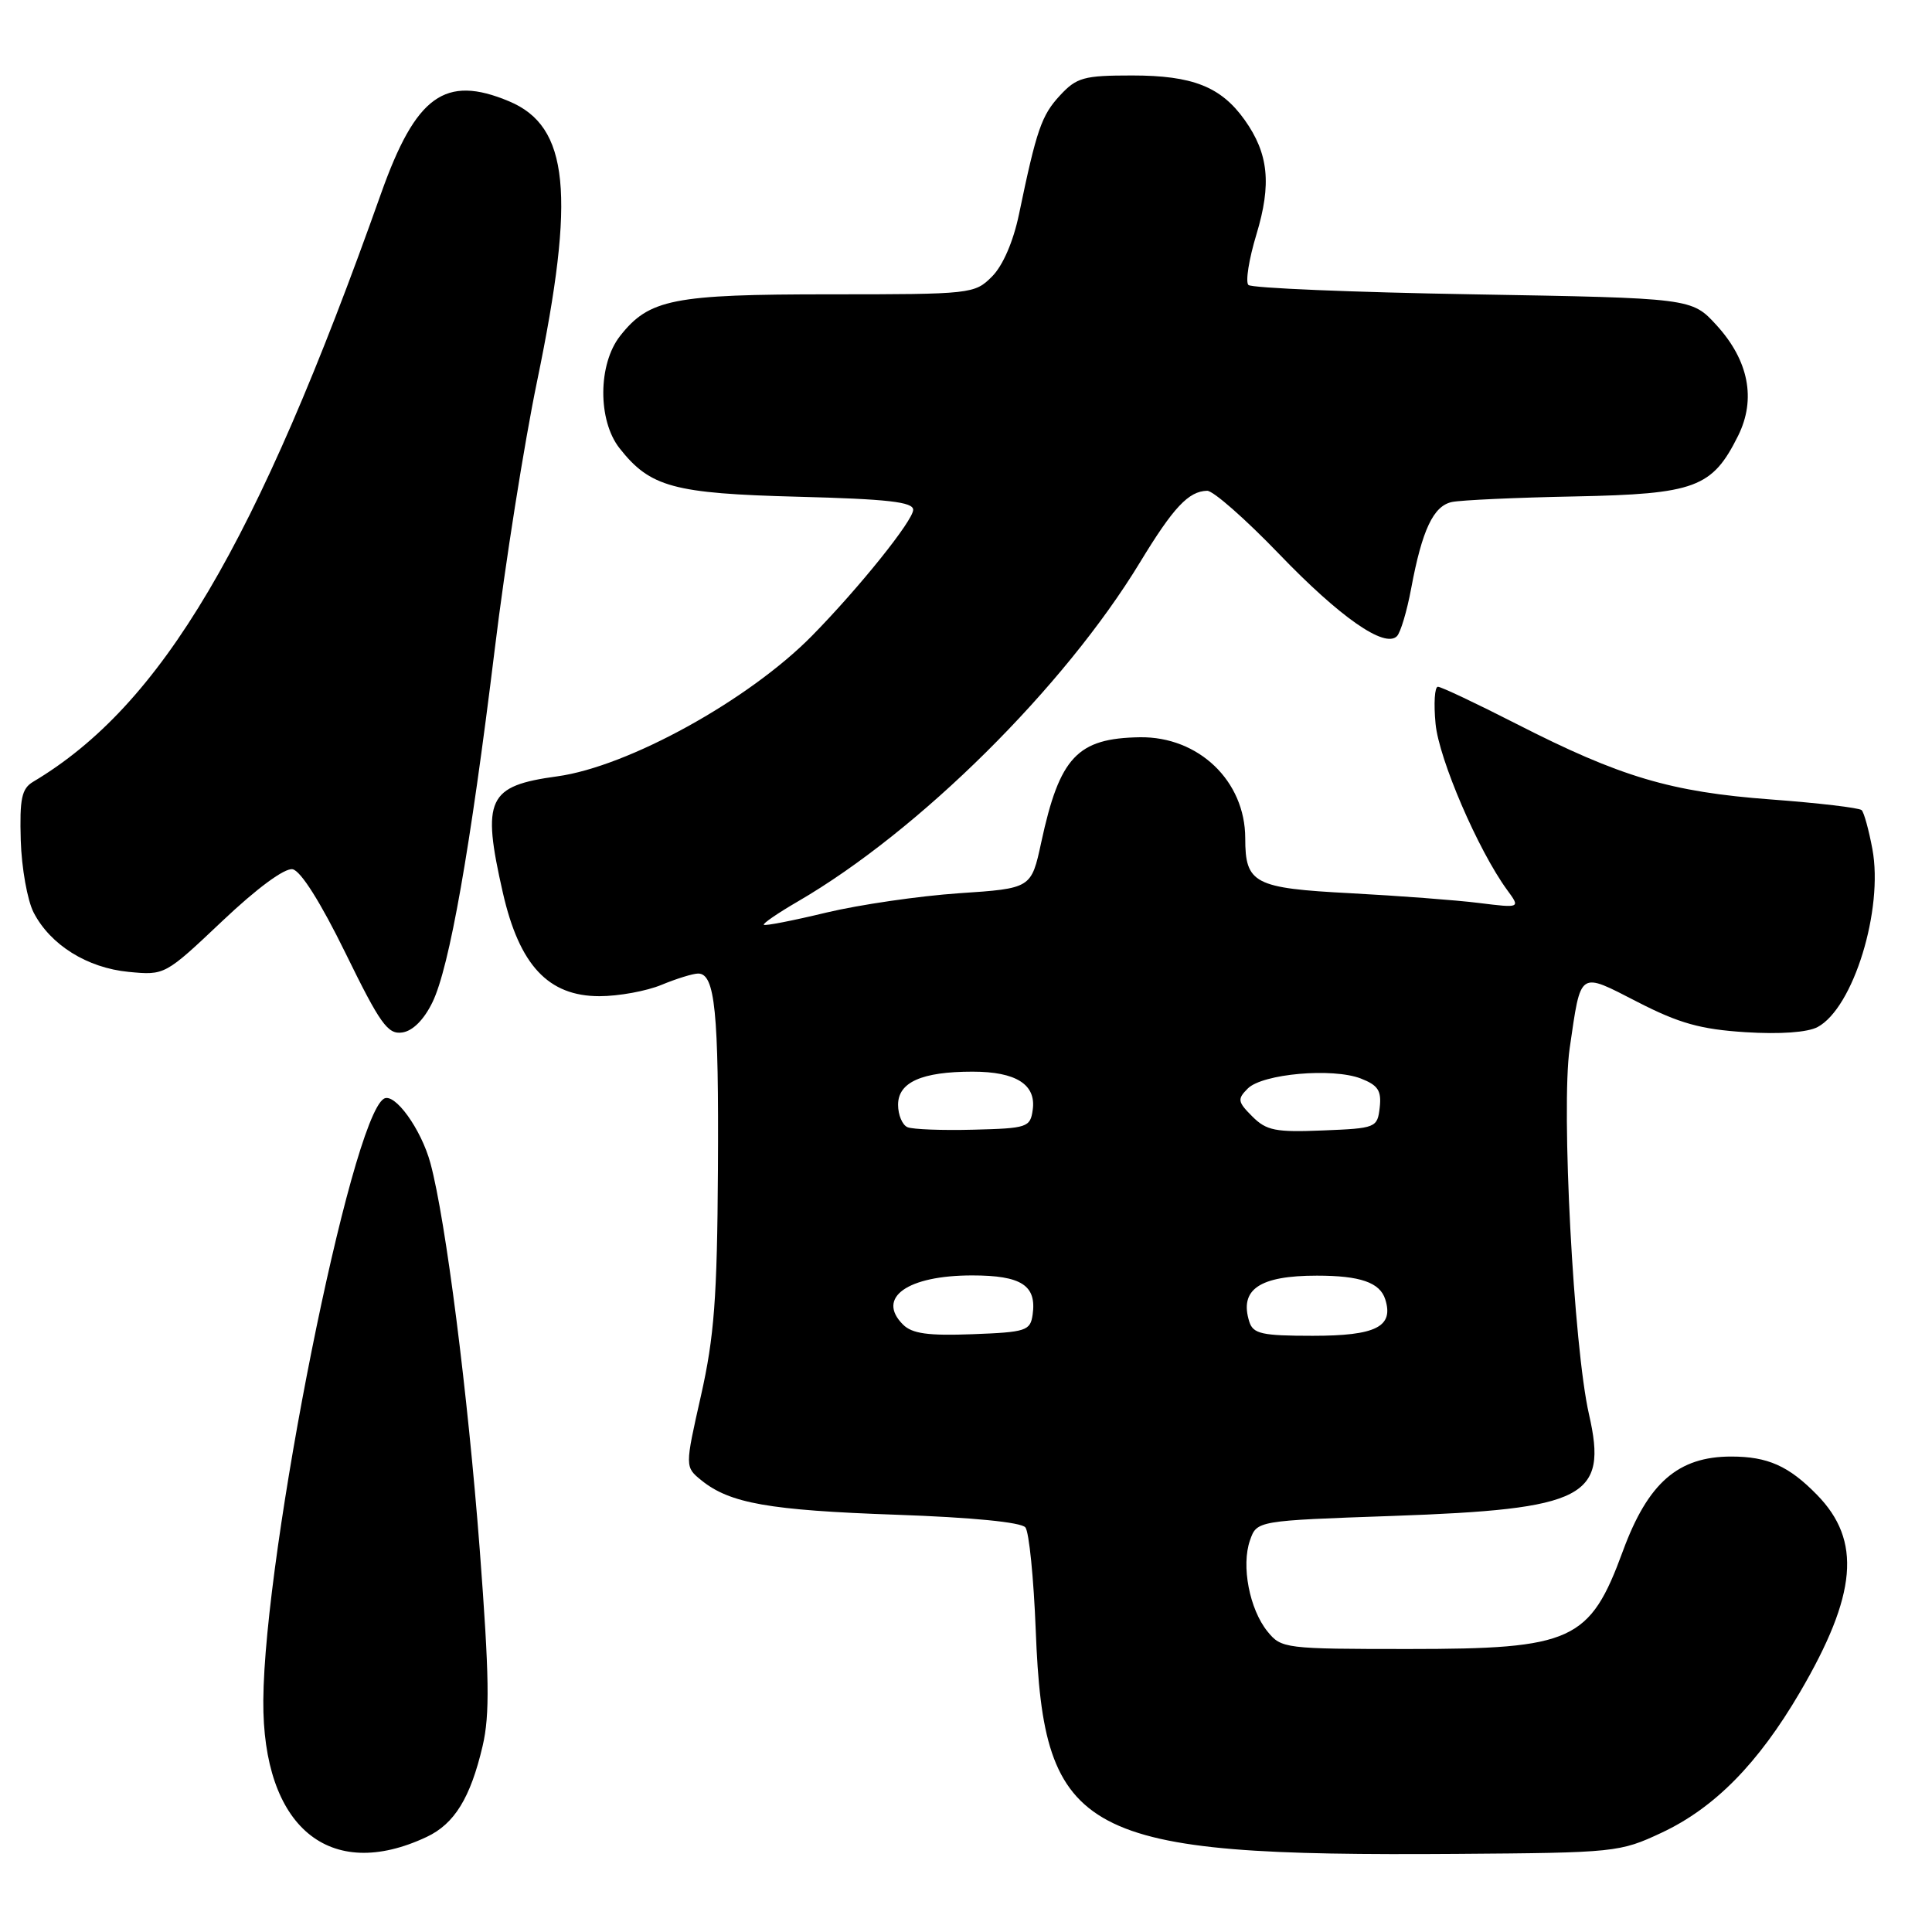 <?xml version="1.0" encoding="UTF-8" standalone="no"?>
<!DOCTYPE svg PUBLIC "-//W3C//DTD SVG 1.1//EN" "http://www.w3.org/Graphics/SVG/1.1/DTD/svg11.dtd" >
<svg xmlns="http://www.w3.org/2000/svg" xmlns:xlink="http://www.w3.org/1999/xlink" version="1.1" viewBox="0 0 256 256">
 <g >
 <path fill="currentColor"
d=" M 56.54 243.40 C 60.22 241.67 62.34 238.22 63.95 231.35 C 64.92 227.20 64.84 222.14 63.57 205.35 C 61.99 184.67 59.06 161.63 57.04 154.15 C 55.82 149.62 52.28 144.71 50.86 145.59 C 46.48 148.29 35.02 205.55 34.89 225.34 C 34.78 242.09 43.64 249.48 56.54 243.40 Z  M 220.16 242.85 C 227.18 239.56 232.96 233.69 238.49 224.25 C 246.08 211.28 246.70 204.14 240.76 198.07 C 237.02 194.24 234.23 193.00 229.39 193.00 C 222.36 193.00 218.37 196.48 215.05 205.50 C 210.66 217.46 208.38 218.50 186.66 218.50 C 170.26 218.50 169.78 218.44 167.95 216.18 C 165.56 213.23 164.45 207.46 165.63 204.10 C 166.54 201.50 166.54 201.50 184.52 200.87 C 210.09 199.97 213.07 198.43 210.55 187.41 C 208.51 178.49 206.84 146.80 207.99 138.90 C 209.51 128.48 209.13 128.74 216.99 132.77 C 222.48 135.59 225.33 136.39 231.27 136.77 C 235.87 137.06 239.50 136.80 240.84 136.09 C 245.58 133.55 249.59 120.50 248.10 112.50 C 247.63 109.98 246.99 107.65 246.68 107.35 C 246.37 107.04 240.95 106.40 234.63 105.93 C 221.37 104.94 214.73 102.96 200.92 95.91 C 195.63 93.21 190.96 91.00 190.53 91.00 C 190.10 91.00 189.96 93.21 190.22 95.91 C 190.67 100.60 195.86 112.66 199.70 117.92 C 201.47 120.33 201.47 120.33 195.98 119.65 C 192.97 119.27 185.32 118.70 179.00 118.36 C 166.17 117.69 165.00 117.09 165.00 111.06 C 164.99 103.48 158.82 97.58 151.04 97.69 C 142.75 97.82 140.41 100.30 137.97 111.61 C 136.65 117.72 136.65 117.72 127.07 118.36 C 121.81 118.72 113.90 119.87 109.50 120.92 C 105.11 121.98 101.37 122.71 101.21 122.54 C 101.04 122.38 103.07 120.99 105.70 119.46 C 121.80 110.11 141.01 91.06 151.07 74.49 C 155.48 67.23 157.49 65.09 159.95 65.03 C 160.75 65.01 165.02 68.77 169.45 73.37 C 177.54 81.79 183.47 85.93 185.10 84.30 C 185.58 83.82 186.43 80.97 186.99 77.96 C 188.43 70.23 189.93 67.04 192.38 66.52 C 193.54 66.27 200.88 65.93 208.68 65.78 C 224.64 65.46 226.88 64.63 230.31 57.74 C 232.72 52.89 231.71 47.75 227.44 43.08 C 224.16 39.50 224.16 39.50 195.16 39.00 C 179.21 38.73 165.83 38.17 165.42 37.76 C 165.01 37.35 165.49 34.34 166.48 31.07 C 168.51 24.37 168.09 20.35 164.93 15.90 C 161.78 11.48 158.03 10.00 150.00 10.00 C 143.61 10.00 142.66 10.26 140.45 12.65 C 138.01 15.28 137.35 17.18 135.02 28.40 C 134.26 32.03 132.88 35.21 131.44 36.65 C 129.14 38.95 128.70 39.00 110.01 39.00 C 89.17 39.00 86.01 39.63 82.17 44.51 C 79.23 48.25 79.19 55.70 82.09 59.39 C 86.15 64.55 89.23 65.39 105.75 65.82 C 117.64 66.13 121.00 66.51 121.00 67.55 C 121.00 68.97 113.82 77.91 107.60 84.24 C 99.22 92.76 83.24 101.58 73.84 102.87 C 64.60 104.13 63.80 105.84 66.63 118.29 C 68.82 127.90 72.65 132.00 79.43 132.00 C 81.98 132.00 85.68 131.32 87.65 130.50 C 89.63 129.68 91.82 129.00 92.51 129.00 C 94.75 129.00 95.25 134.04 95.13 155.00 C 95.03 171.98 94.64 177.12 92.88 184.94 C 90.75 194.38 90.75 194.38 92.95 196.16 C 96.71 199.20 101.91 200.12 118.74 200.71 C 128.78 201.06 135.32 201.70 135.87 202.39 C 136.36 203.00 136.97 209.12 137.24 216.00 C 138.29 243.42 143.15 246.00 193.00 245.65 C 214.02 245.50 214.63 245.44 220.16 242.85 Z  M 57.30 132.81 C 59.55 128.20 62.31 112.55 65.56 86.00 C 66.93 74.72 69.46 58.75 71.17 50.50 C 76.30 25.71 75.40 16.74 67.45 13.42 C 58.97 9.87 55.10 12.66 50.48 25.67 C 33.94 72.29 21.43 93.44 4.39 103.59 C 2.87 104.50 2.59 105.82 2.75 111.34 C 2.86 115.01 3.63 119.32 4.46 120.92 C 6.68 125.21 11.55 128.25 17.05 128.78 C 21.84 129.24 21.87 129.22 29.45 122.05 C 34.05 117.69 37.72 114.99 38.77 115.18 C 39.85 115.38 42.50 119.59 45.79 126.31 C 50.36 135.65 51.38 137.09 53.29 136.81 C 54.68 136.62 56.17 135.13 57.30 132.81 Z  M 119.65 175.51 C 116.09 171.95 120.24 169.00 128.81 169.00 C 135.34 169.00 137.38 170.32 136.83 174.19 C 136.52 176.34 135.98 176.52 128.86 176.79 C 122.97 177.01 120.86 176.72 119.65 175.51 Z  M 165.54 175.14 C 164.19 170.86 166.87 169.03 174.50 169.03 C 180.22 169.03 182.84 169.93 183.55 172.16 C 184.71 175.80 182.33 177.00 173.94 177.00 C 167.21 177.00 166.05 176.74 165.54 175.14 Z  M 120.25 149.36 C 119.56 149.07 119.00 147.73 119.00 146.39 C 119.00 143.40 122.14 142.00 128.87 142.00 C 134.63 142.00 137.32 143.70 136.84 147.06 C 136.52 149.38 136.13 149.51 129.00 149.69 C 124.88 149.80 120.94 149.65 120.25 149.36 Z  M 165.94 147.94 C 163.99 145.99 163.93 145.64 165.34 144.23 C 167.30 142.28 176.56 141.46 180.32 142.91 C 182.60 143.80 183.07 144.52 182.82 146.75 C 182.51 149.43 182.33 149.51 175.29 149.79 C 169.02 150.05 167.81 149.81 165.94 147.94 Z "/>
</g>
</svg>